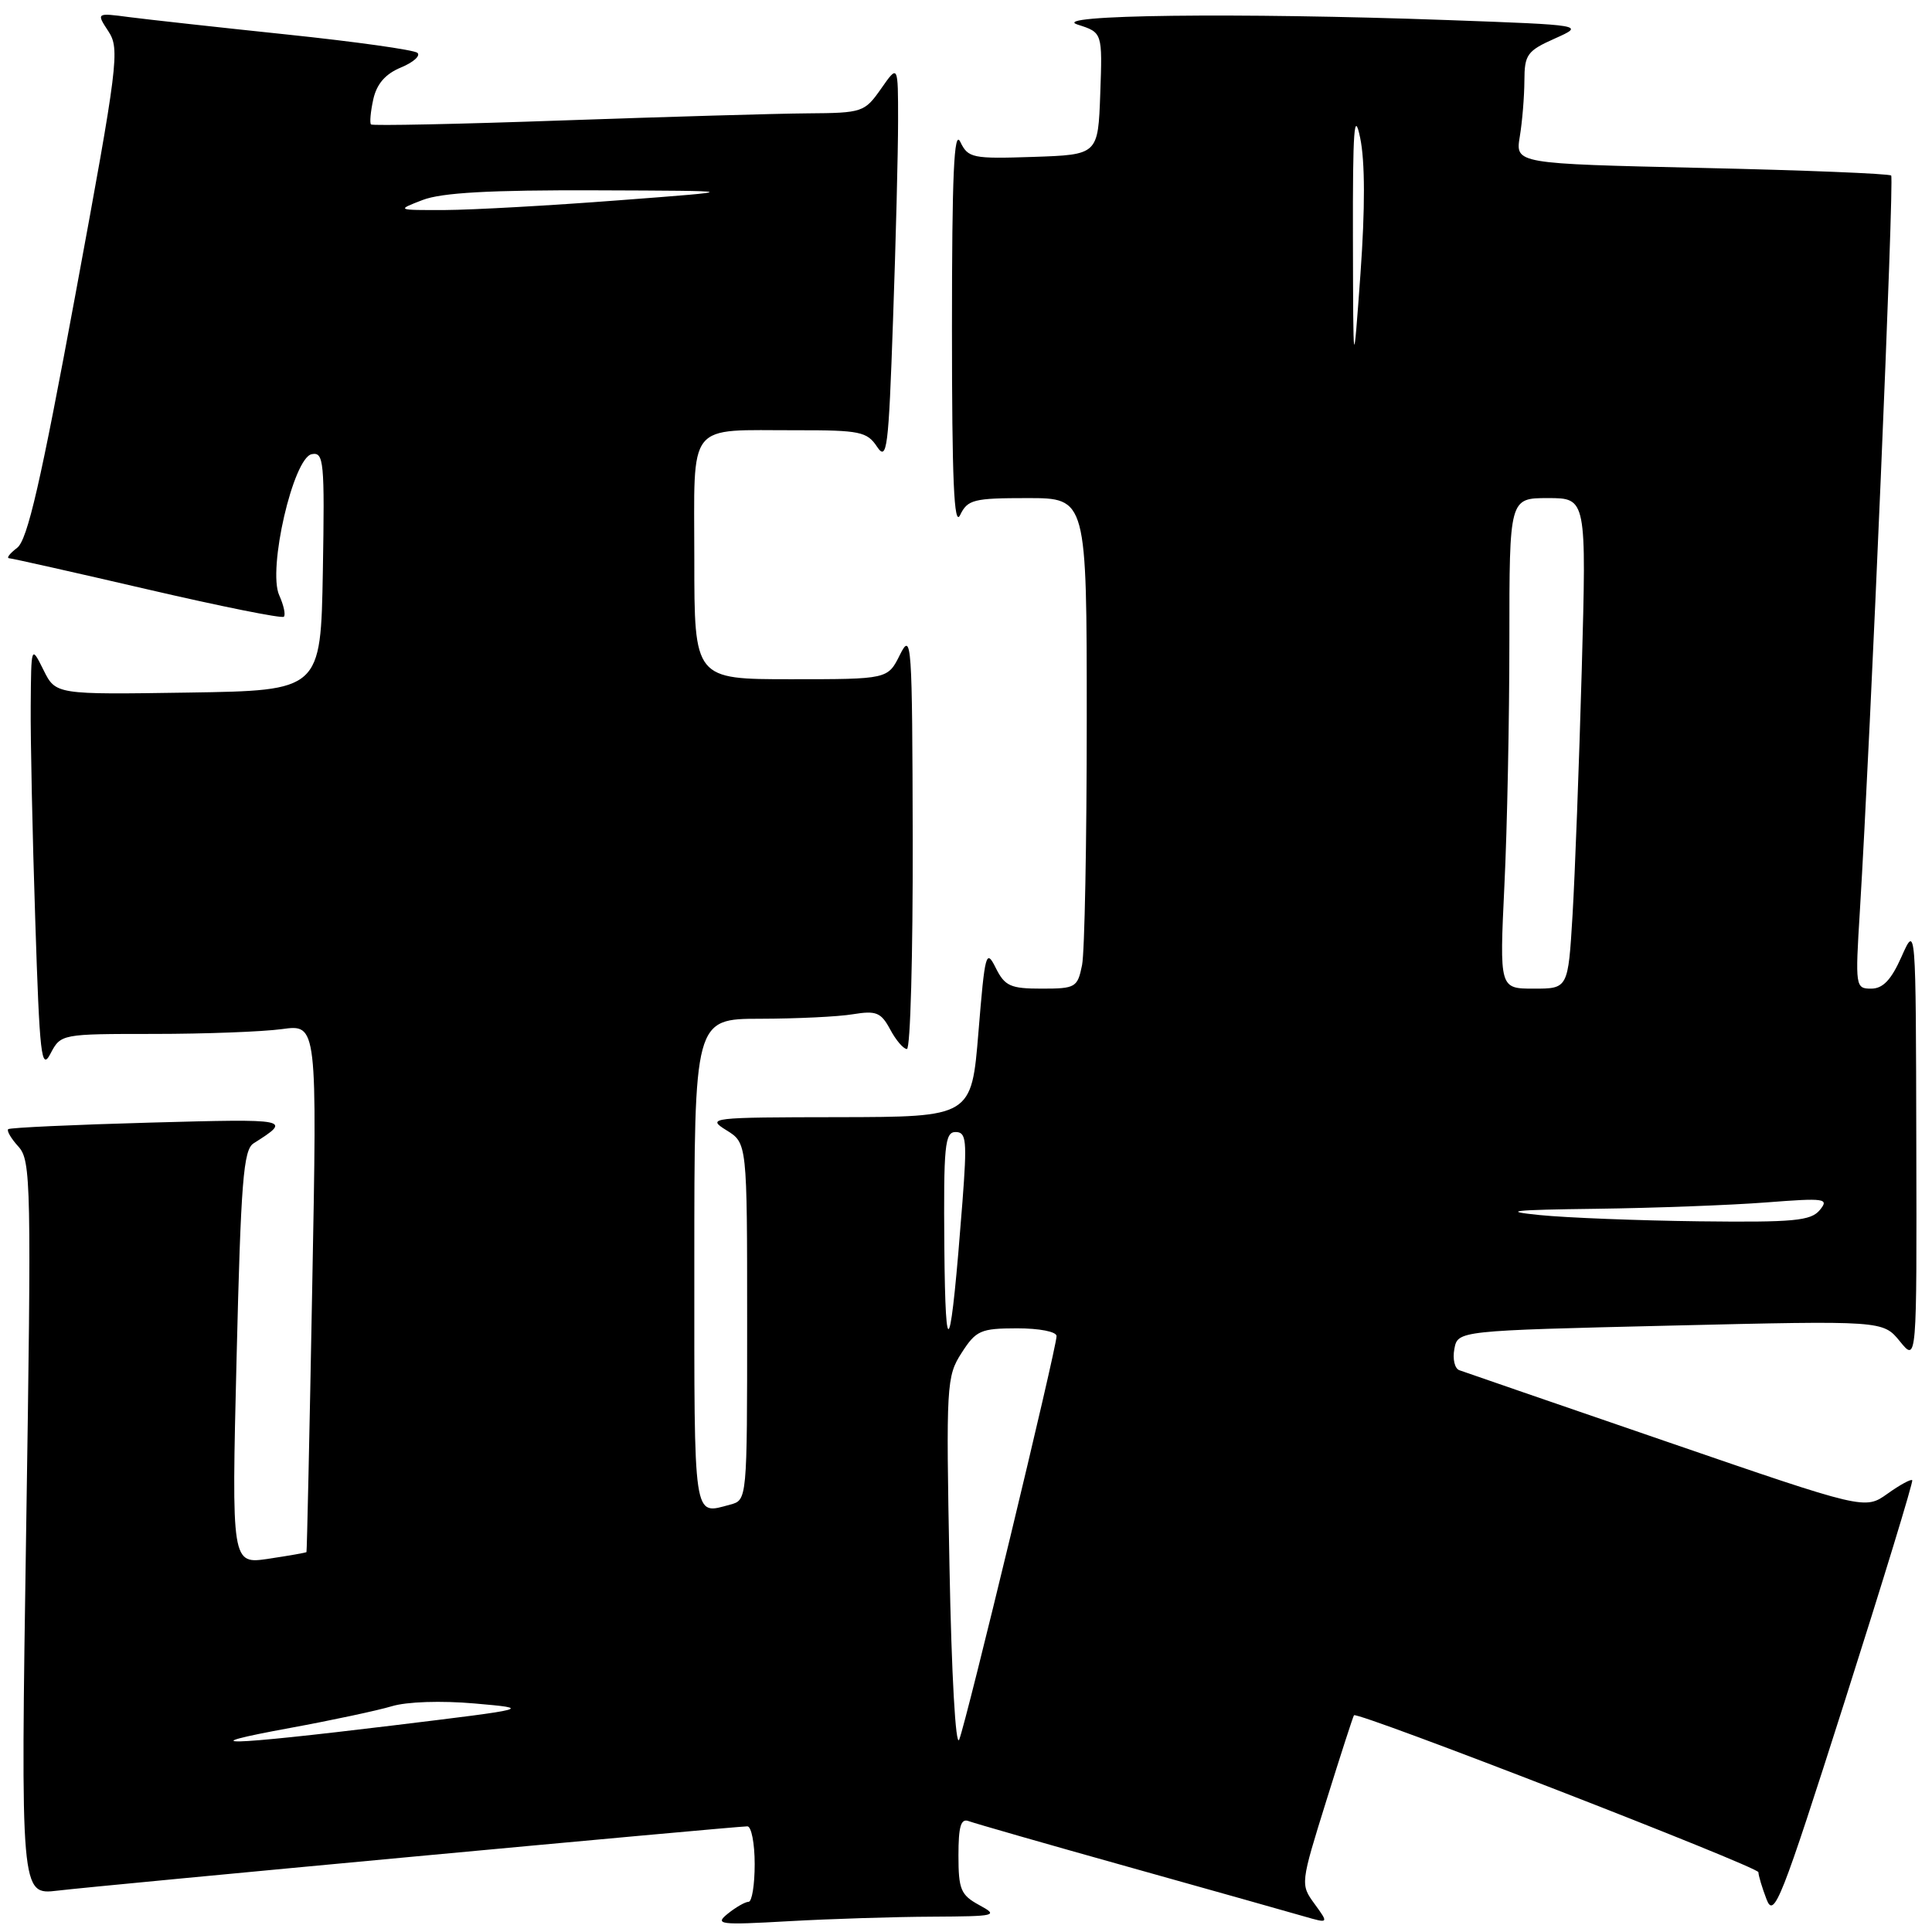 <?xml version="1.0" encoding="UTF-8" standalone="no"?>
<!DOCTYPE svg PUBLIC "-//W3C//DTD SVG 1.1//EN" "http://www.w3.org/Graphics/SVG/1.1/DTD/svg11.dtd" >
<svg xmlns="http://www.w3.org/2000/svg" xmlns:xlink="http://www.w3.org/1999/xlink" version="1.1" viewBox="0 0 256 256">
 <g >
 <path fill="currentColor"
d=" M 123.50 253.97 C 132.05 253.92 132.36 253.85 129.75 252.43 C 127.31 251.10 127.00 250.37 127.00 245.86 C 127.00 242.00 127.32 240.91 128.36 241.31 C 129.11 241.59 138.67 244.34 149.61 247.40 C 160.55 250.47 170.98 253.40 172.79 253.93 C 176.08 254.88 176.08 254.88 174.19 252.28 C 172.30 249.69 172.31 249.62 175.75 238.59 C 177.65 232.49 179.30 227.40 179.41 227.28 C 179.89 226.75 233.00 247.36 233.00 248.08 C 233.00 248.51 233.49 250.14 234.08 251.68 C 235.07 254.25 236.00 251.88 244.41 225.50 C 249.49 209.55 253.53 196.34 253.38 196.14 C 253.24 195.94 251.76 196.74 250.11 197.92 C 247.11 200.06 247.11 200.06 220.80 191.01 C 206.34 186.04 193.99 181.79 193.37 181.56 C 192.75 181.34 192.46 180.07 192.71 178.74 C 193.17 176.32 193.17 176.32 221.34 175.65 C 249.50 174.98 249.50 174.98 251.75 177.74 C 253.99 180.50 253.99 180.50 253.92 151.50 C 253.86 122.50 253.86 122.50 251.97 126.75 C 250.60 129.84 249.50 131.00 247.94 131.00 C 245.86 131.00 245.82 130.75 246.44 120.75 C 247.87 97.39 251.01 23.68 250.59 23.26 C 250.34 23.01 239.03 22.55 225.46 22.25 C 200.79 21.69 200.79 21.69 201.38 18.10 C 201.71 16.12 201.98 12.79 201.99 10.70 C 202.00 7.24 202.35 6.74 206.01 5.11 C 210.01 3.32 210.01 3.32 191.84 2.66 C 163.99 1.65 138.73 1.96 142.79 3.26 C 146.08 4.31 146.08 4.31 145.79 12.41 C 145.50 20.50 145.50 20.50 136.92 20.79 C 128.83 21.06 128.28 20.94 127.24 18.79 C 126.41 17.06 126.14 23.13 126.14 43.50 C 126.14 63.63 126.41 69.93 127.22 68.25 C 128.21 66.20 129.00 66.00 136.15 66.00 C 144.00 66.00 144.00 66.00 144.00 95.37 C 144.00 111.53 143.72 126.16 143.38 127.87 C 142.78 130.84 142.52 131.00 138.04 131.00 C 133.89 131.00 133.15 130.67 131.94 128.25 C 130.66 125.68 130.51 126.25 129.65 136.75 C 128.73 148.00 128.73 148.00 111.11 148.03 C 94.10 148.05 93.59 148.11 96.25 149.76 C 99.00 151.46 99.00 151.46 99.00 175.11 C 99.00 198.77 99.00 198.77 96.75 199.37 C 91.80 200.69 92.00 202.00 92.00 167.50 C 92.00 135.00 92.00 135.00 100.75 134.99 C 105.56 134.98 111.09 134.72 113.03 134.39 C 116.10 133.89 116.74 134.15 117.95 136.40 C 118.71 137.83 119.71 139.00 120.17 139.00 C 120.63 139.00 120.97 126.51 120.94 111.25 C 120.88 84.99 120.79 83.67 119.25 86.75 C 117.64 90.00 117.64 90.00 104.82 90.00 C 92.00 90.00 92.00 90.00 92.00 74.12 C 92.00 55.55 90.82 57.04 105.63 57.01 C 113.92 57.00 114.89 57.20 116.21 59.19 C 117.53 61.17 117.74 59.50 118.33 42.44 C 118.70 32.03 119.00 20.13 119.00 16.01 C 119.00 8.53 119.00 8.53 116.75 11.75 C 114.56 14.87 114.29 14.97 107.00 15.02 C 102.88 15.05 88.25 15.48 74.50 15.96 C 60.76 16.45 49.35 16.68 49.16 16.49 C 48.97 16.30 49.10 14.80 49.46 13.17 C 49.91 11.13 51.06 9.80 53.11 8.95 C 54.76 8.27 55.75 7.39 55.31 7.00 C 54.86 6.61 47.08 5.52 38.00 4.57 C 28.93 3.62 19.53 2.58 17.13 2.27 C 12.75 1.69 12.75 1.69 14.37 4.16 C 15.89 6.49 15.65 8.45 10.01 38.94 C 5.40 63.88 3.64 71.56 2.27 72.59 C 1.30 73.33 0.82 73.95 1.21 73.97 C 1.60 73.99 9.84 75.84 19.53 78.09 C 29.22 80.34 37.36 81.98 37.61 81.72 C 37.87 81.47 37.59 80.19 37.00 78.88 C 35.44 75.45 38.86 60.65 41.31 60.18 C 42.91 59.87 43.03 61.09 42.78 75.67 C 42.50 91.50 42.50 91.50 24.94 91.77 C 7.38 92.04 7.38 92.04 5.76 88.77 C 4.13 85.50 4.13 85.50 4.07 93.50 C 4.03 97.90 4.30 110.66 4.67 121.86 C 5.25 139.95 5.48 141.94 6.69 139.61 C 8.06 137.01 8.11 137.00 20.39 137.00 C 27.17 137.00 34.81 136.71 37.37 136.36 C 42.03 135.72 42.03 135.72 41.37 170.61 C 41.02 189.80 40.67 205.57 40.61 205.66 C 40.55 205.74 38.29 206.14 35.59 206.54 C 30.68 207.28 30.68 207.28 31.35 179.89 C 31.92 156.54 32.25 152.35 33.60 151.50 C 38.70 148.26 38.57 148.24 19.94 148.75 C 9.80 149.03 1.32 149.42 1.09 149.62 C 0.86 149.82 1.47 150.87 2.45 151.94 C 4.11 153.78 4.17 156.82 3.47 202.50 C 2.73 251.10 2.73 251.10 7.62 250.52 C 12.96 249.87 97.45 242.00 99.03 242.00 C 99.56 242.00 100.00 244.25 100.00 247.00 C 100.00 249.75 99.64 252.00 99.19 252.00 C 98.75 252.00 97.51 252.71 96.44 253.57 C 94.66 255.01 95.31 255.09 104.50 254.57 C 110.00 254.26 118.55 253.99 123.50 253.97 Z  M 125.81 207.50 C 125.35 183.44 125.41 182.38 127.42 179.26 C 129.33 176.29 129.93 176.02 134.75 176.01 C 137.73 176.01 140.00 176.45 140.00 177.04 C 140.00 178.63 128.04 228.22 127.10 230.50 C 126.63 231.65 126.08 221.93 125.81 207.50 Z  M 38.50 228.95 C 44.00 227.94 50.03 226.65 51.90 226.09 C 53.90 225.48 58.46 225.33 62.90 225.72 C 70.50 226.39 70.50 226.39 52.00 228.64 C 29.82 231.33 24.89 231.45 38.50 228.95 Z  M 125.13 165.25 C 125.02 151.81 125.19 150.00 126.62 150.00 C 128.05 150.00 128.15 151.10 127.53 159.25 C 125.96 179.66 125.27 181.40 125.13 165.25 Z  M 204.00 161.00 C 198.83 160.48 200.36 160.31 211.50 160.17 C 219.20 160.07 229.32 159.69 234.00 159.33 C 241.85 158.72 242.40 158.80 241.13 160.34 C 239.95 161.77 237.69 161.98 225.13 161.83 C 217.08 161.73 207.57 161.36 204.00 161.00 Z  M 199.34 117.34 C 199.71 109.83 200.00 95.20 200.00 84.84 C 200.00 66.00 200.00 66.00 205.11 66.00 C 210.22 66.00 210.22 66.00 209.59 88.75 C 209.24 101.26 208.69 115.89 208.37 121.25 C 207.78 131.00 207.78 131.00 203.24 131.00 C 198.69 131.00 198.69 131.00 199.34 117.34 Z  M 179.27 31.50 C 179.24 17.12 179.44 14.46 180.23 18.27 C 180.88 21.39 180.89 27.61 180.27 36.27 C 179.31 49.50 179.31 49.50 179.27 31.50 Z  M 56.00 26.50 C 58.53 25.53 64.90 25.17 79.00 25.22 C 98.50 25.29 98.50 25.29 82.00 26.54 C 72.92 27.24 62.58 27.81 59.00 27.83 C 52.50 27.85 52.50 27.85 56.00 26.50 Z "/>
</g>
</svg>